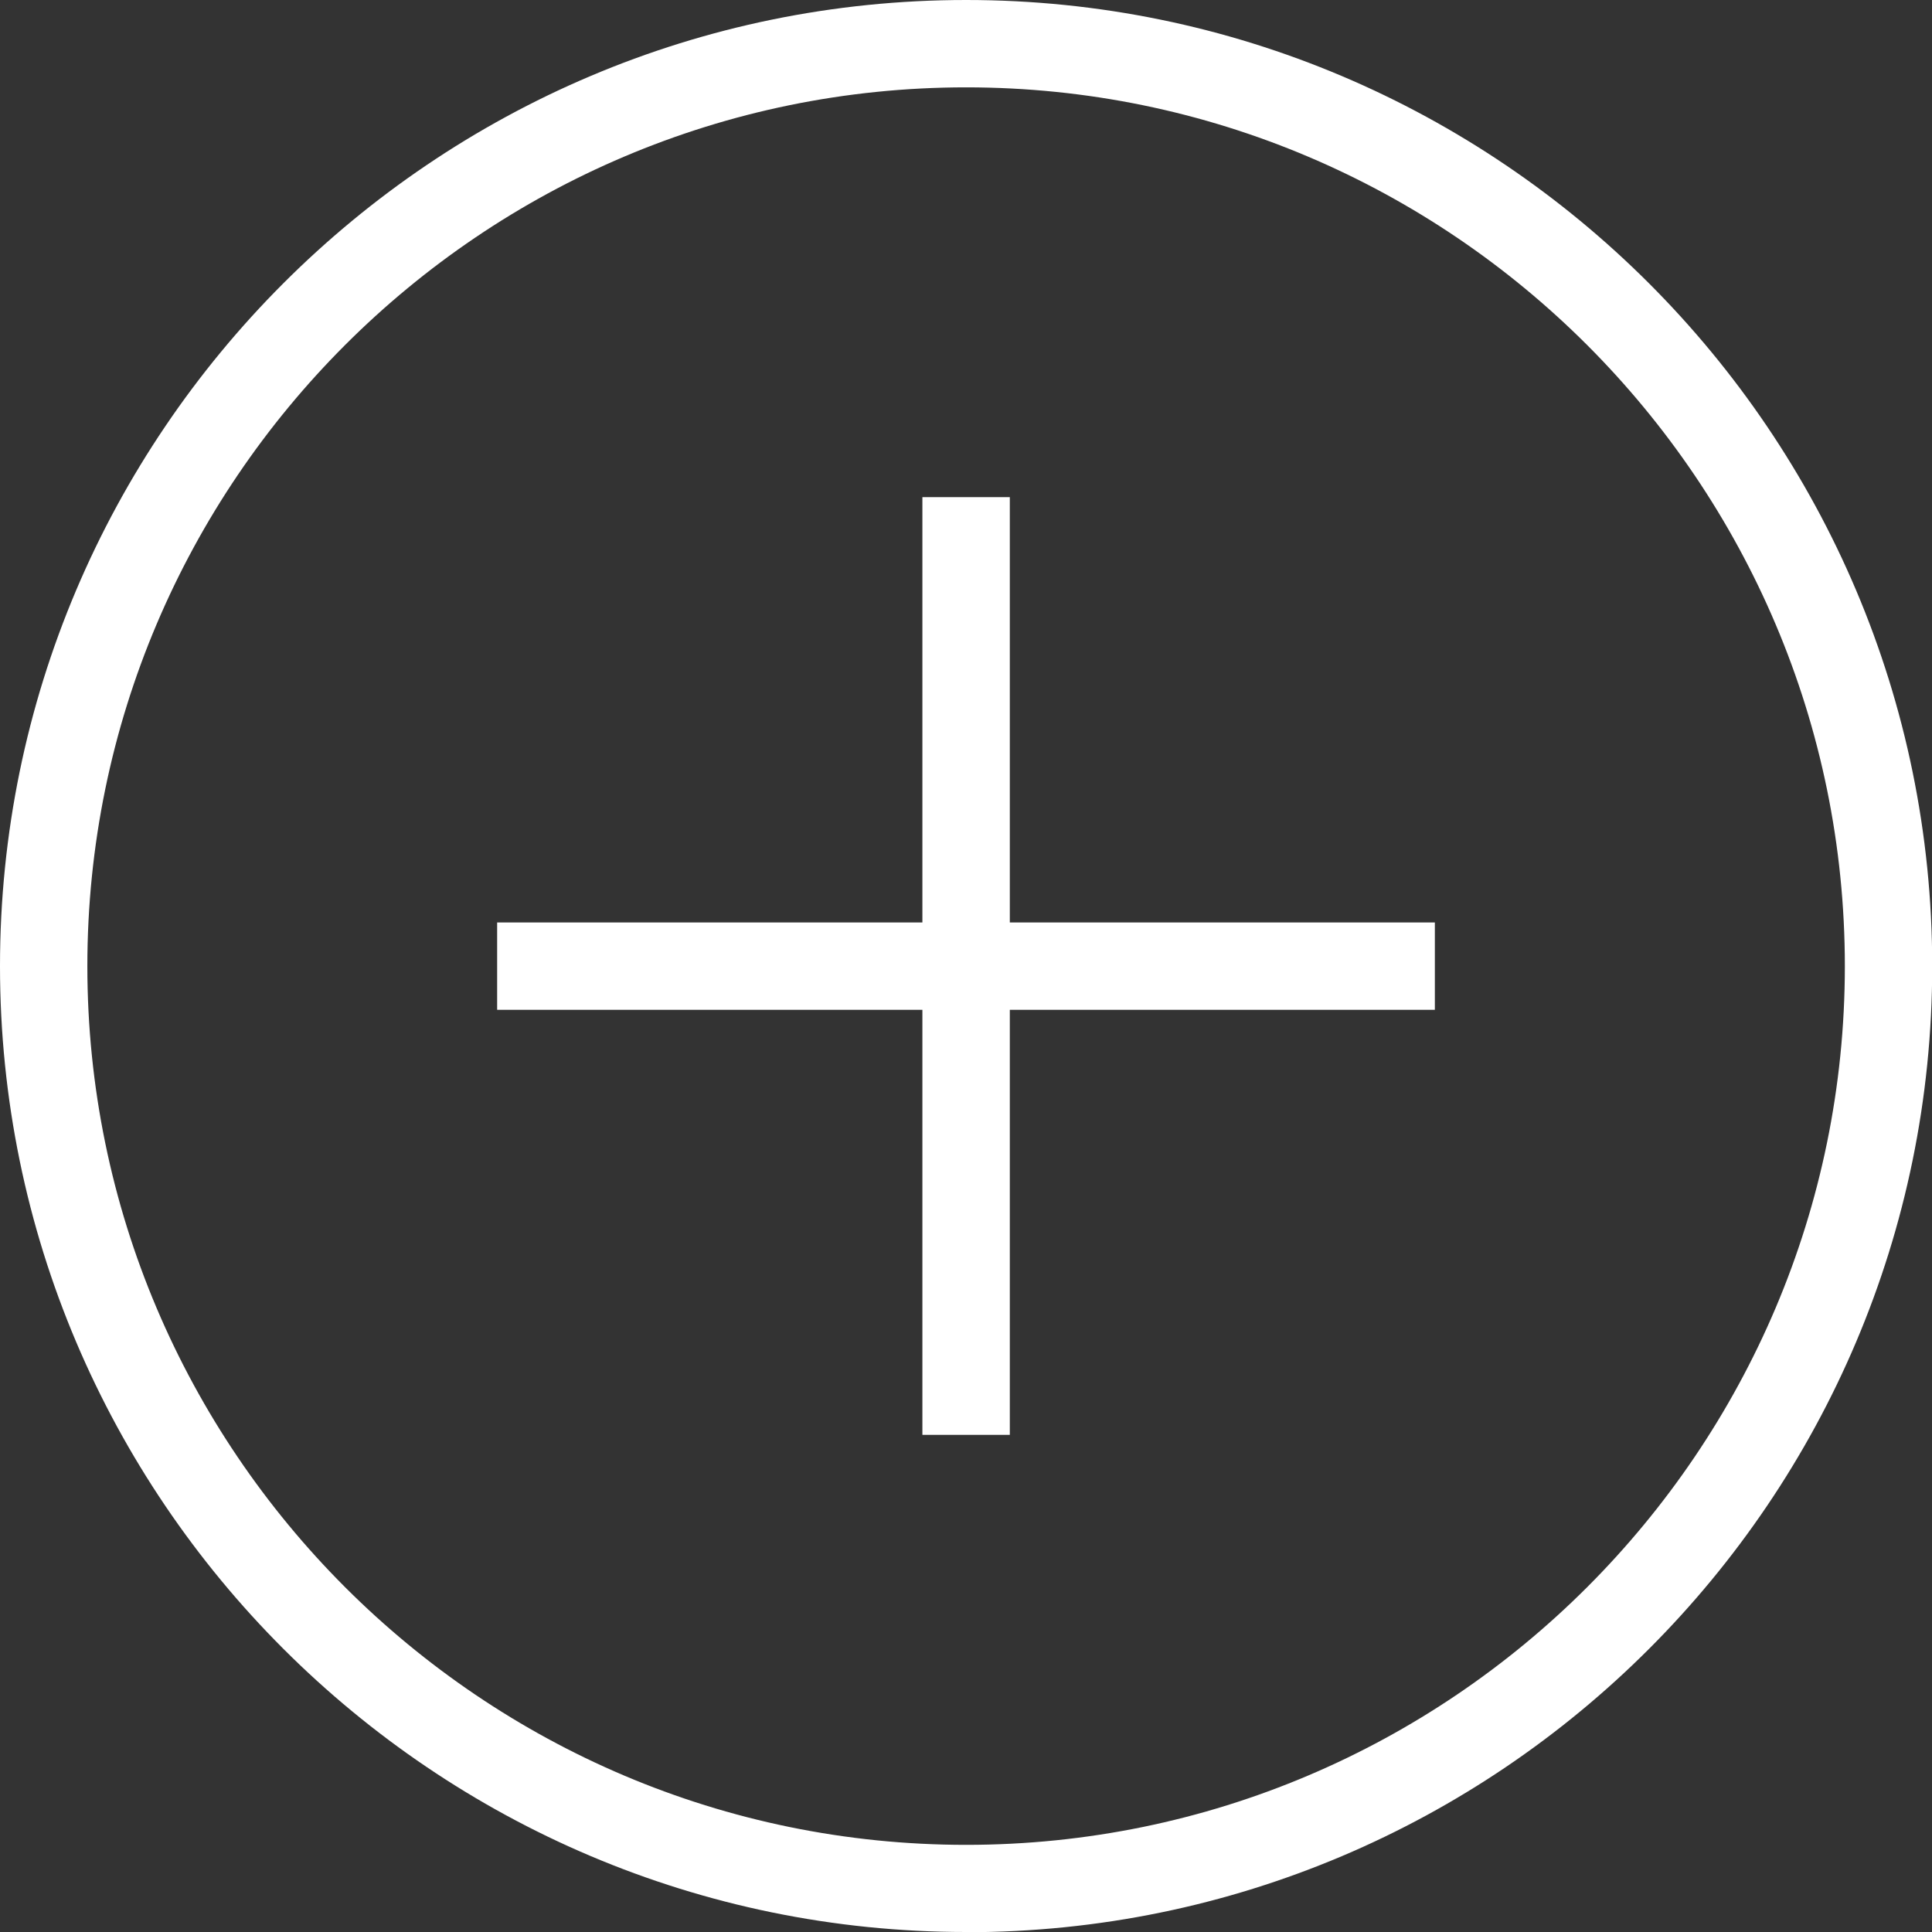<svg width="28" height="28" viewBox="0 0 28 28" fill="none" xmlns="http://www.w3.org/2000/svg">
<rect x="0" y="0" width="28" height="28" fill="#333333" stroke="none"/>
<g clip-path="url(#clip0_4545_4403)">
<path d="M14.002 28C6.281 28 0 21.719 0 14.002C0 6.284 6.281 0 14.002 0C21.723 0 28.003 6.281 28.003 14.002C28.003 21.723 21.723 28.003 14.002 28.003V28ZM14.002 1.266C6.98 1.266 1.266 6.98 1.266 14.002C1.266 21.023 6.98 26.737 14.002 26.737C21.023 26.737 26.737 21.023 26.737 14.002C26.737 6.98 21.023 1.266 14.002 1.266Z" fill="white"/>
<path d="M14.635 7.205H13.368V20.795H14.635V7.205Z" fill="white"/>
<path d="M20.795 13.369H7.205V14.635H20.795V13.369Z" fill="white"/>
</g>
<defs>
<clipPath id="clip0_4545_4403">
<rect width="28" height="28" fill="white"/>
</clipPath>
</defs>
</svg>
